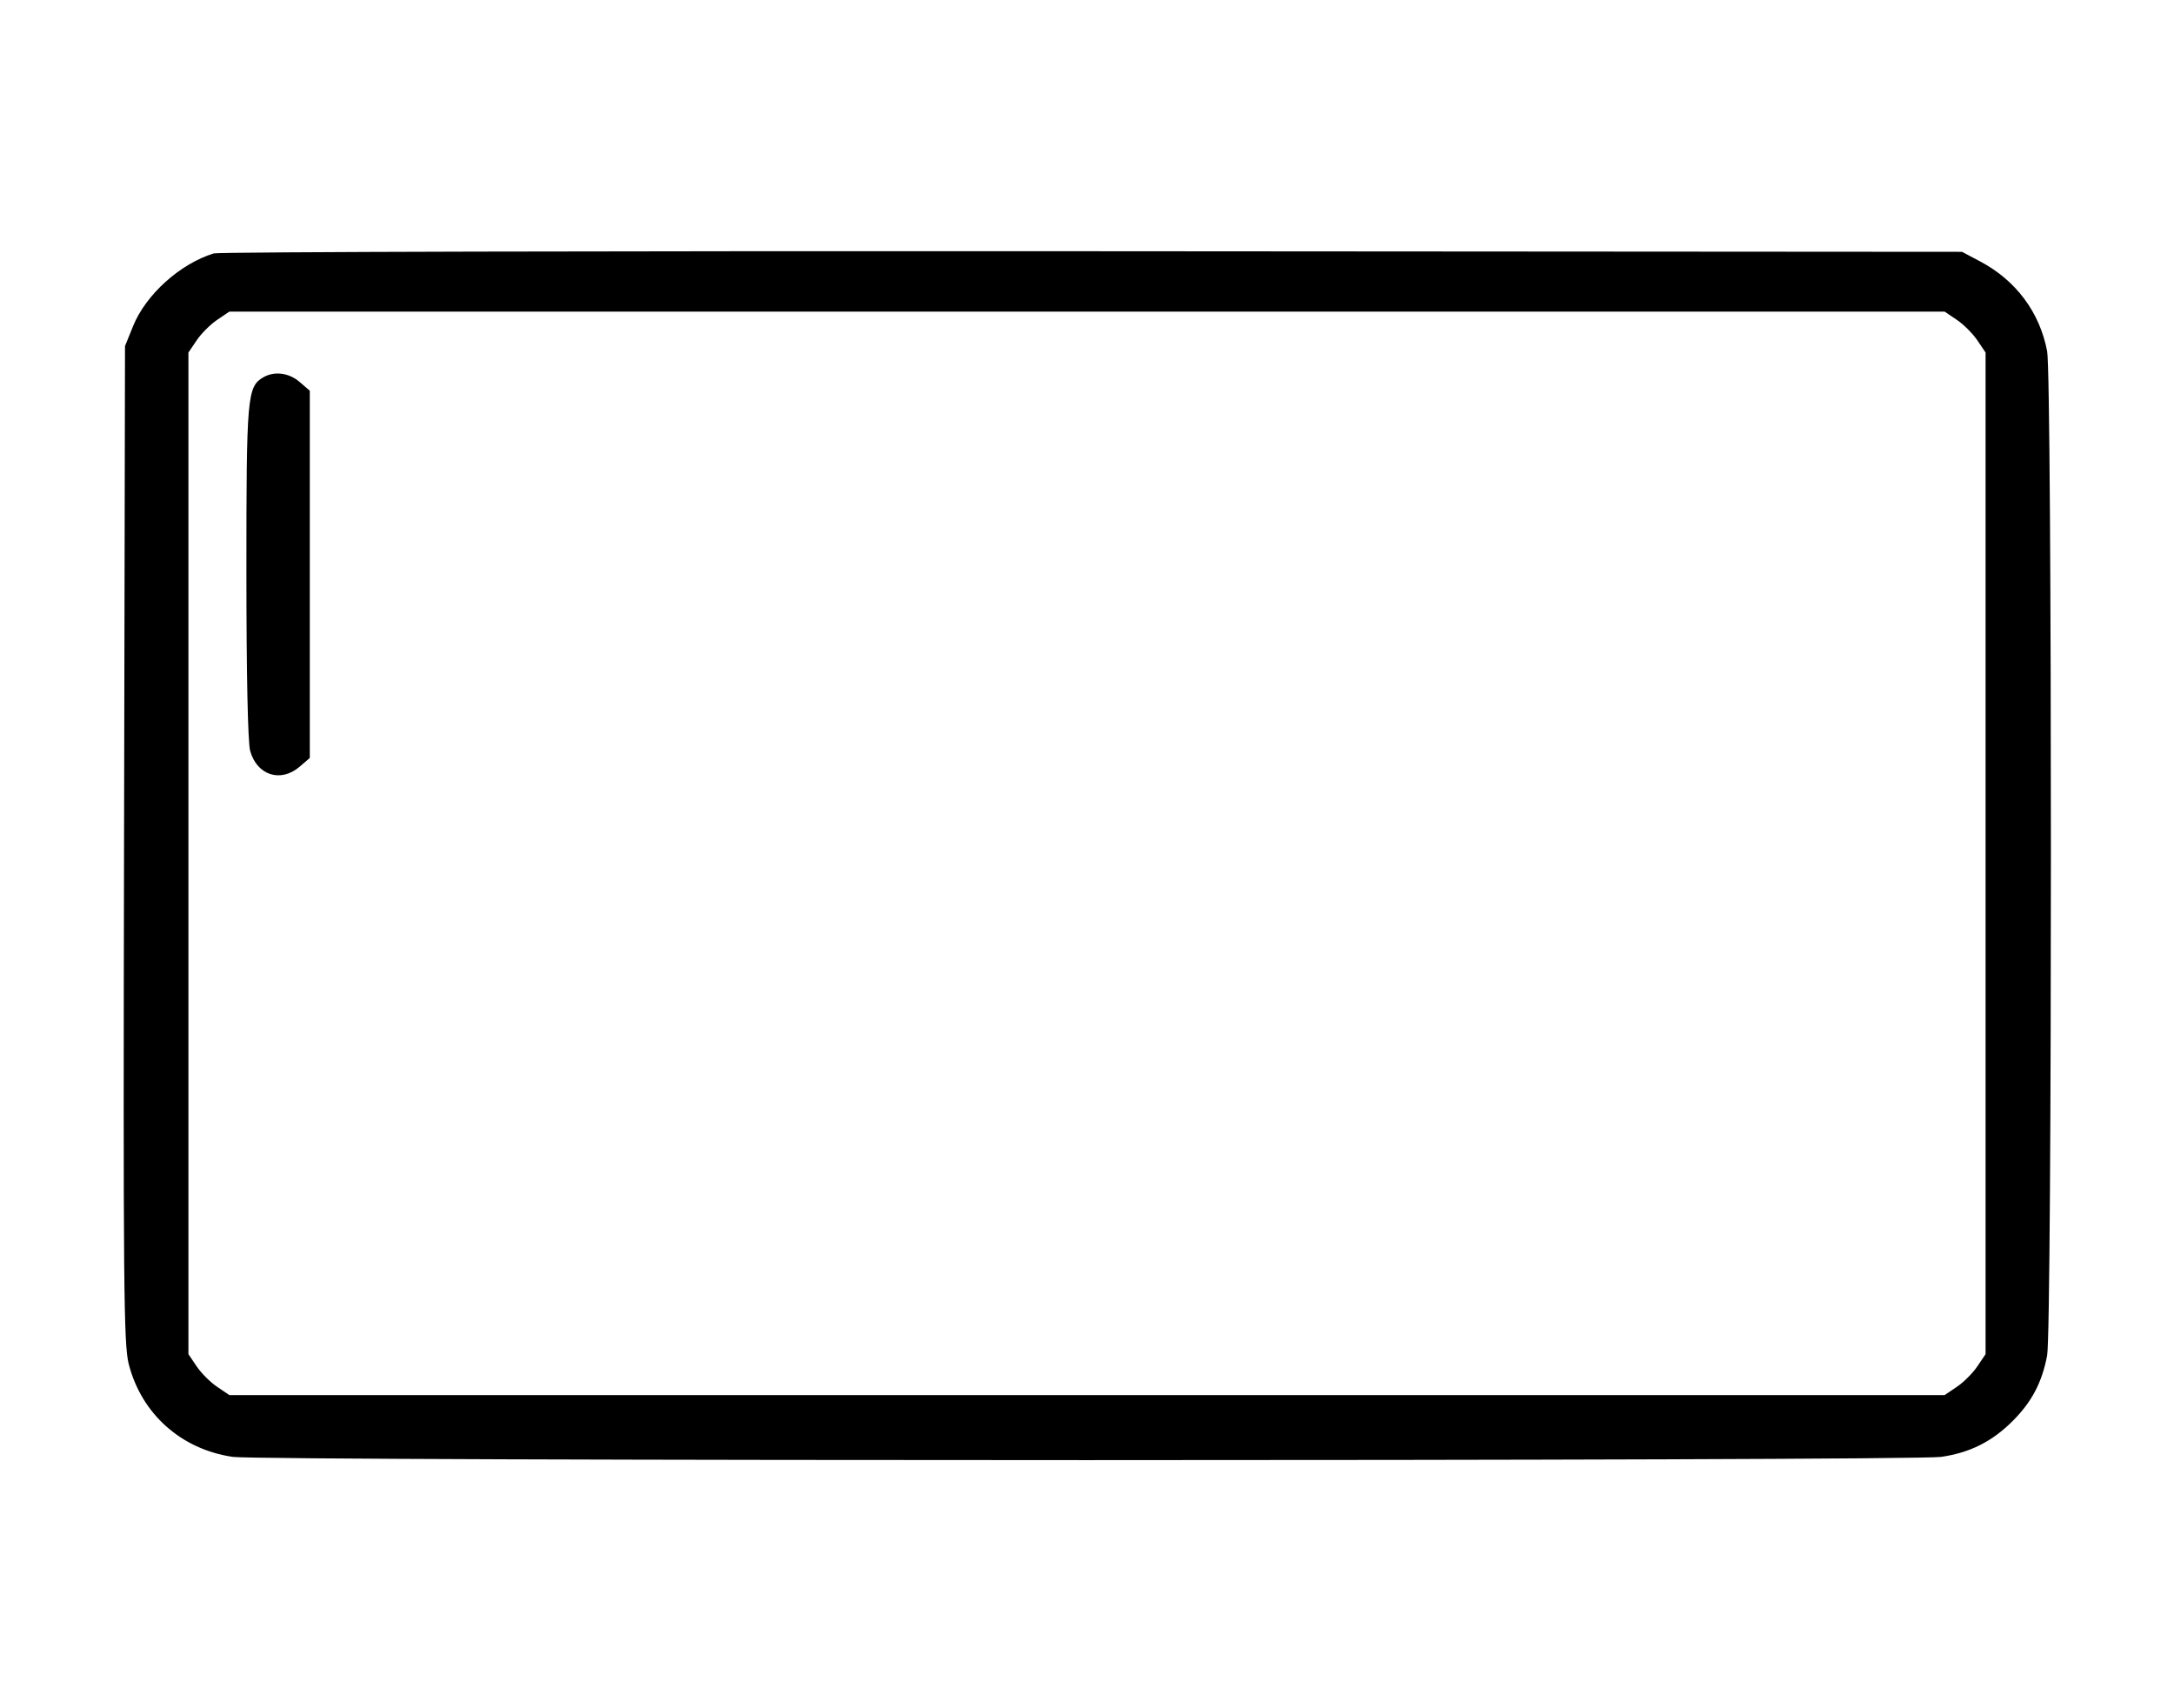 <svg id="a" xmlns="http://www.w3.org/2000/svg" viewBox="0 0 70 55"><path d="M6.883 8.159 C 5.799 8.491,4.696 9.485,4.286 10.498 L 4.025 11.142 3.994 27.173 C 3.966 41.365,3.983 43.285,4.144 43.914 C 4.555 45.524,5.835 46.666,7.498 46.907 C 8.459 47.046,61.541 47.046,62.502 46.907 C 63.429 46.773,64.142 46.415,64.807 45.750 C 65.422 45.135,65.750 44.511,65.915 43.642 C 66.077 42.786,66.077 12.164,65.915 11.308 C 65.677 10.054,64.911 9.027,63.758 8.417 L 63.175 8.108 35.175 8.089 C 19.775 8.078,7.044 8.109,6.883 8.159 M63.009 10.299 C 63.226 10.445,63.522 10.741,63.668 10.958 L 63.933 11.351 63.933 27.475 L 63.933 43.599 63.668 43.992 C 63.522 44.209,63.226 44.505,63.009 44.651 L 62.615 44.917 35.000 44.917 L 7.385 44.917 6.991 44.651 C 6.774 44.505,6.478 44.209,6.332 43.992 L 6.067 43.599 6.067 27.475 L 6.067 11.351 6.332 10.958 C 6.478 10.741,6.774 10.445,6.991 10.299 L 7.385 10.033 35.000 10.033 L 62.615 10.033 63.009 10.299 M8.477 12.149 C 7.960 12.449,7.933 12.756,7.934 18.400 C 7.934 21.716,7.980 23.906,8.055 24.176 C 8.274 24.964,9.039 25.209,9.648 24.685 L 9.975 24.404 9.975 18.492 L 9.975 12.580 9.648 12.298 C 9.302 12.001,8.834 11.941,8.477 12.149 " stroke="none" fill="black" fill-rule="evenodd"></path></svg>